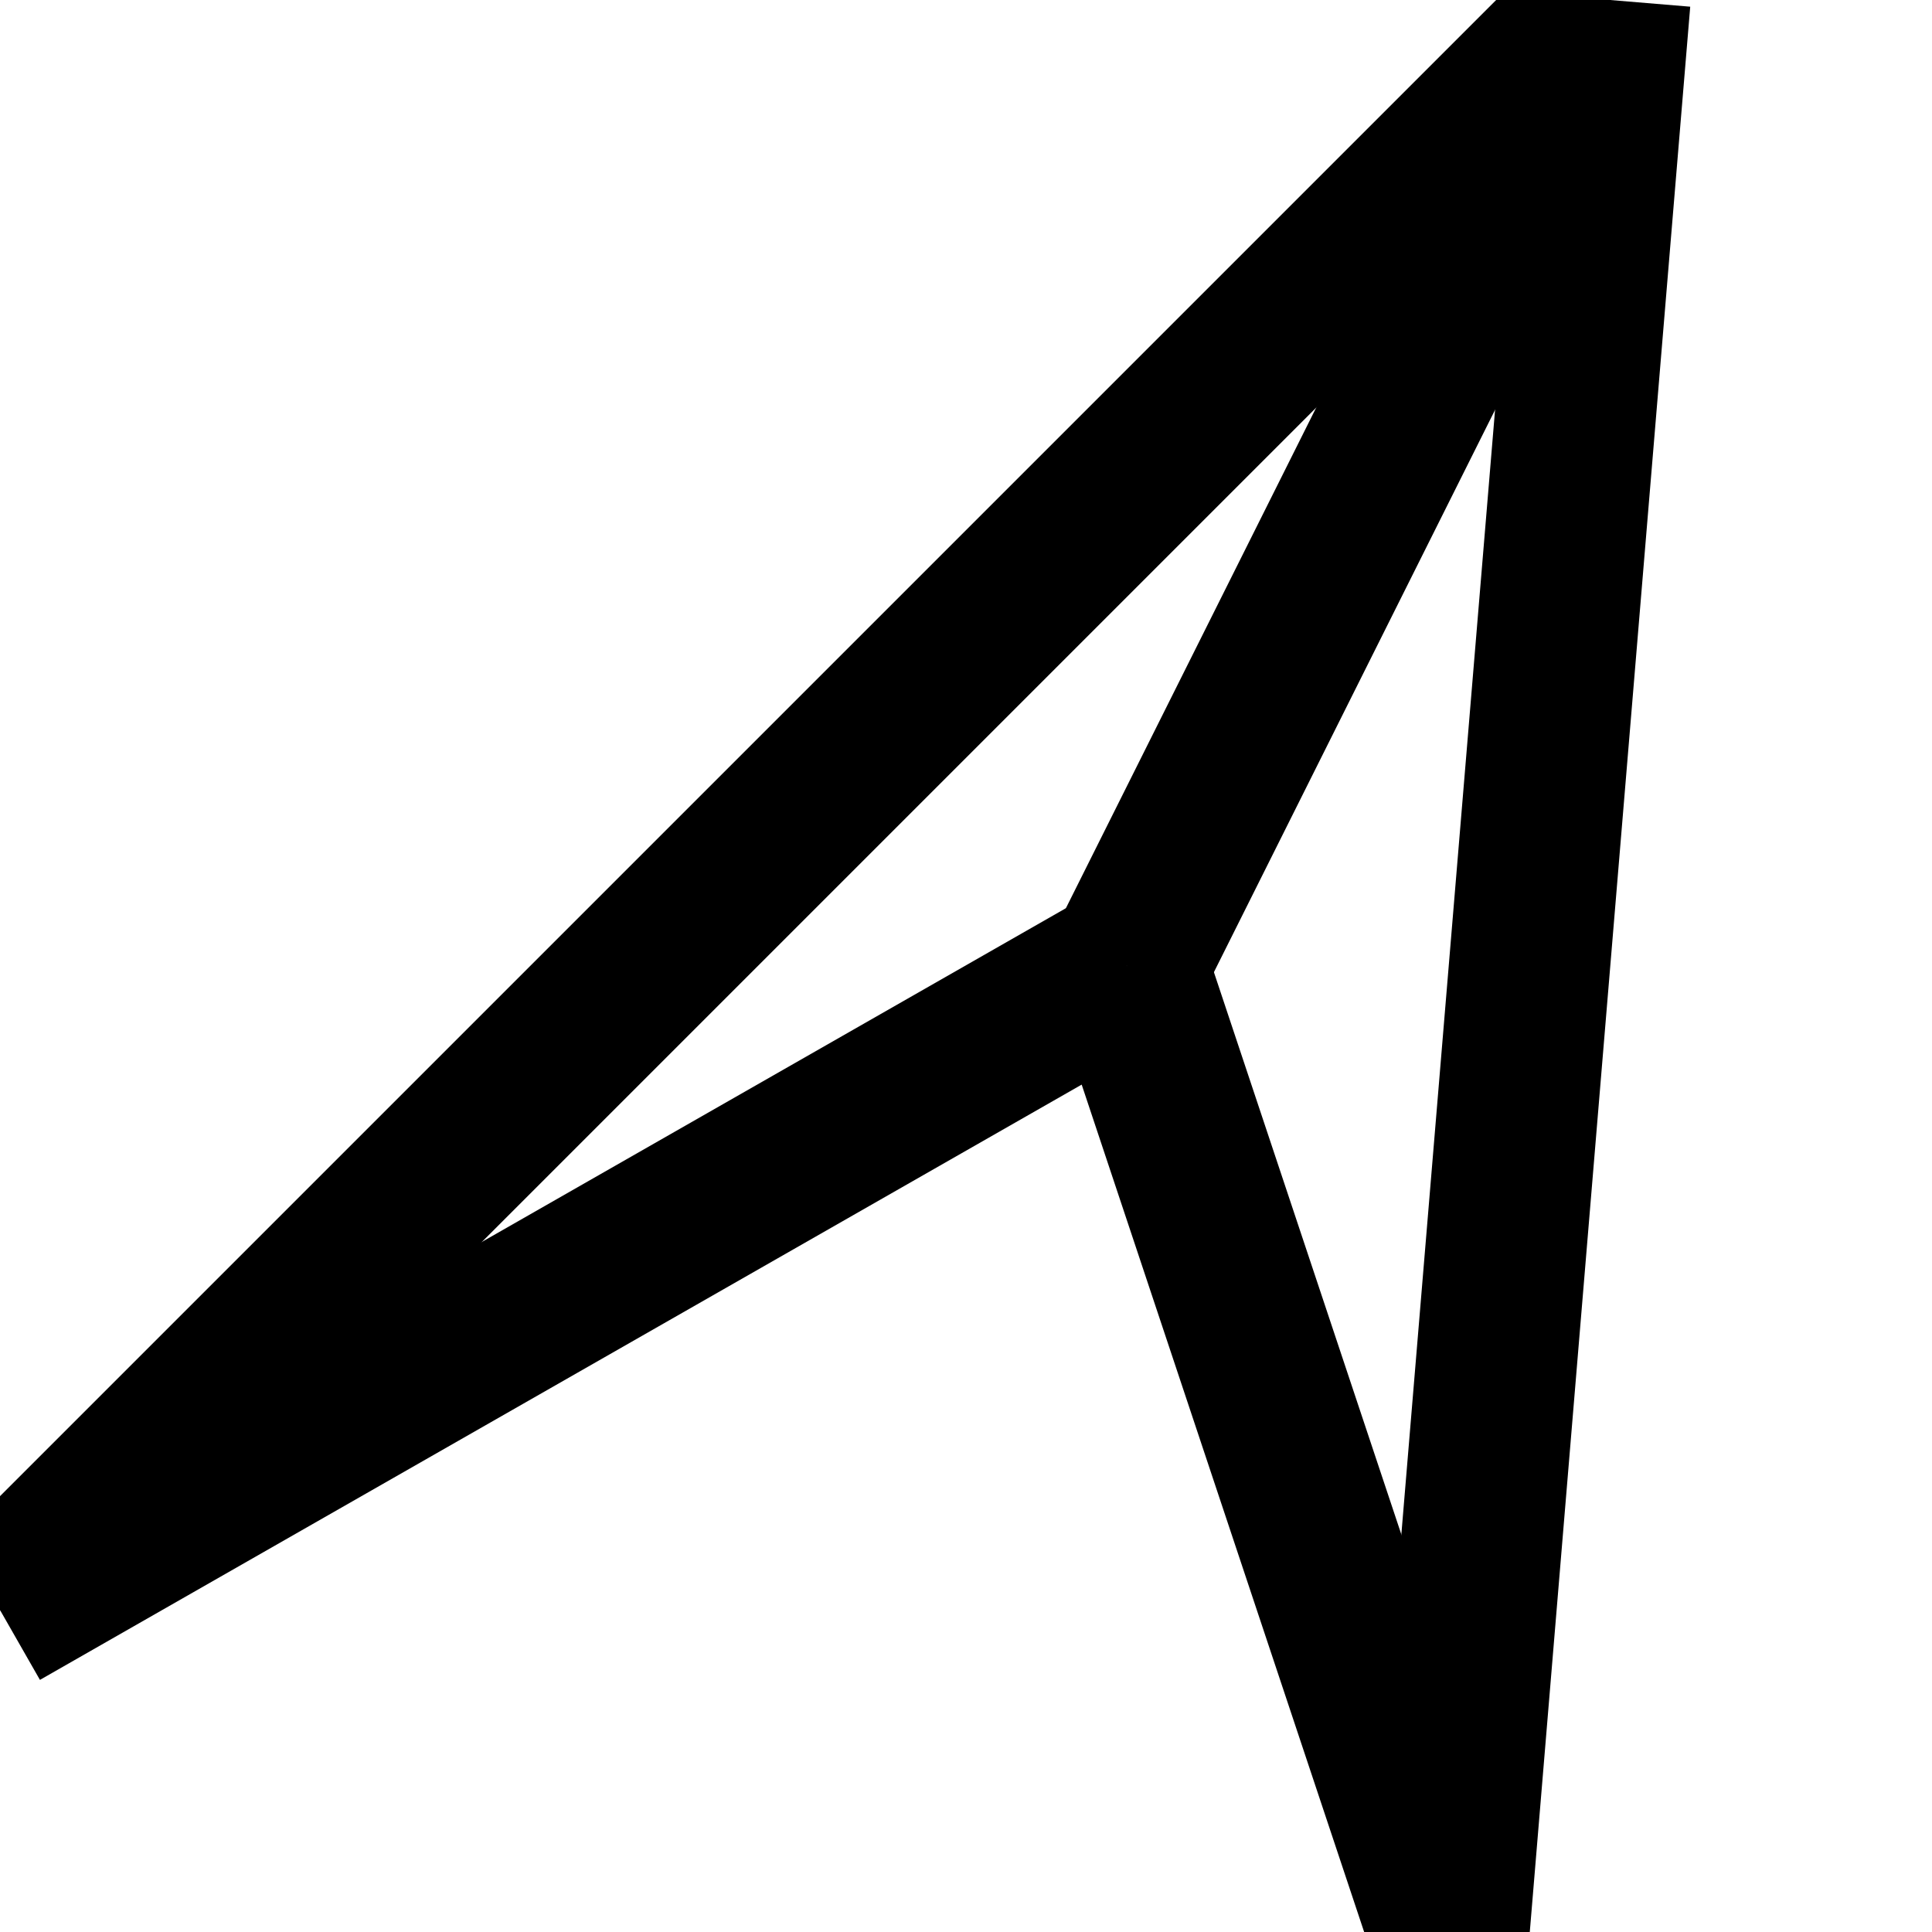 <svg xmlns="http://www.w3.org/2000/svg"  width="24" height="24" version="1.1">
<line x1="20" y1="0" x2="0" y2="20" style="stroke:rgb(0,0,0);stroke-width:2" />
<line x1="0" y1="20" x2="14" y2="12" style="stroke:rgb(0,0,0);stroke-width:2" />
<line x1="14" y1="12" x2="20" y2="0" style="stroke:rgb(0,0,0);stroke-width:2" />
<line x1="14" y1="12" x2="18" y2="24" style="stroke:rgb(0,0,0);stroke-width:2" />
<line x1="18" y1="24" x2="20" y2="0" style="stroke:rgb(0,0,0);stroke-width:2" />
</svg>
